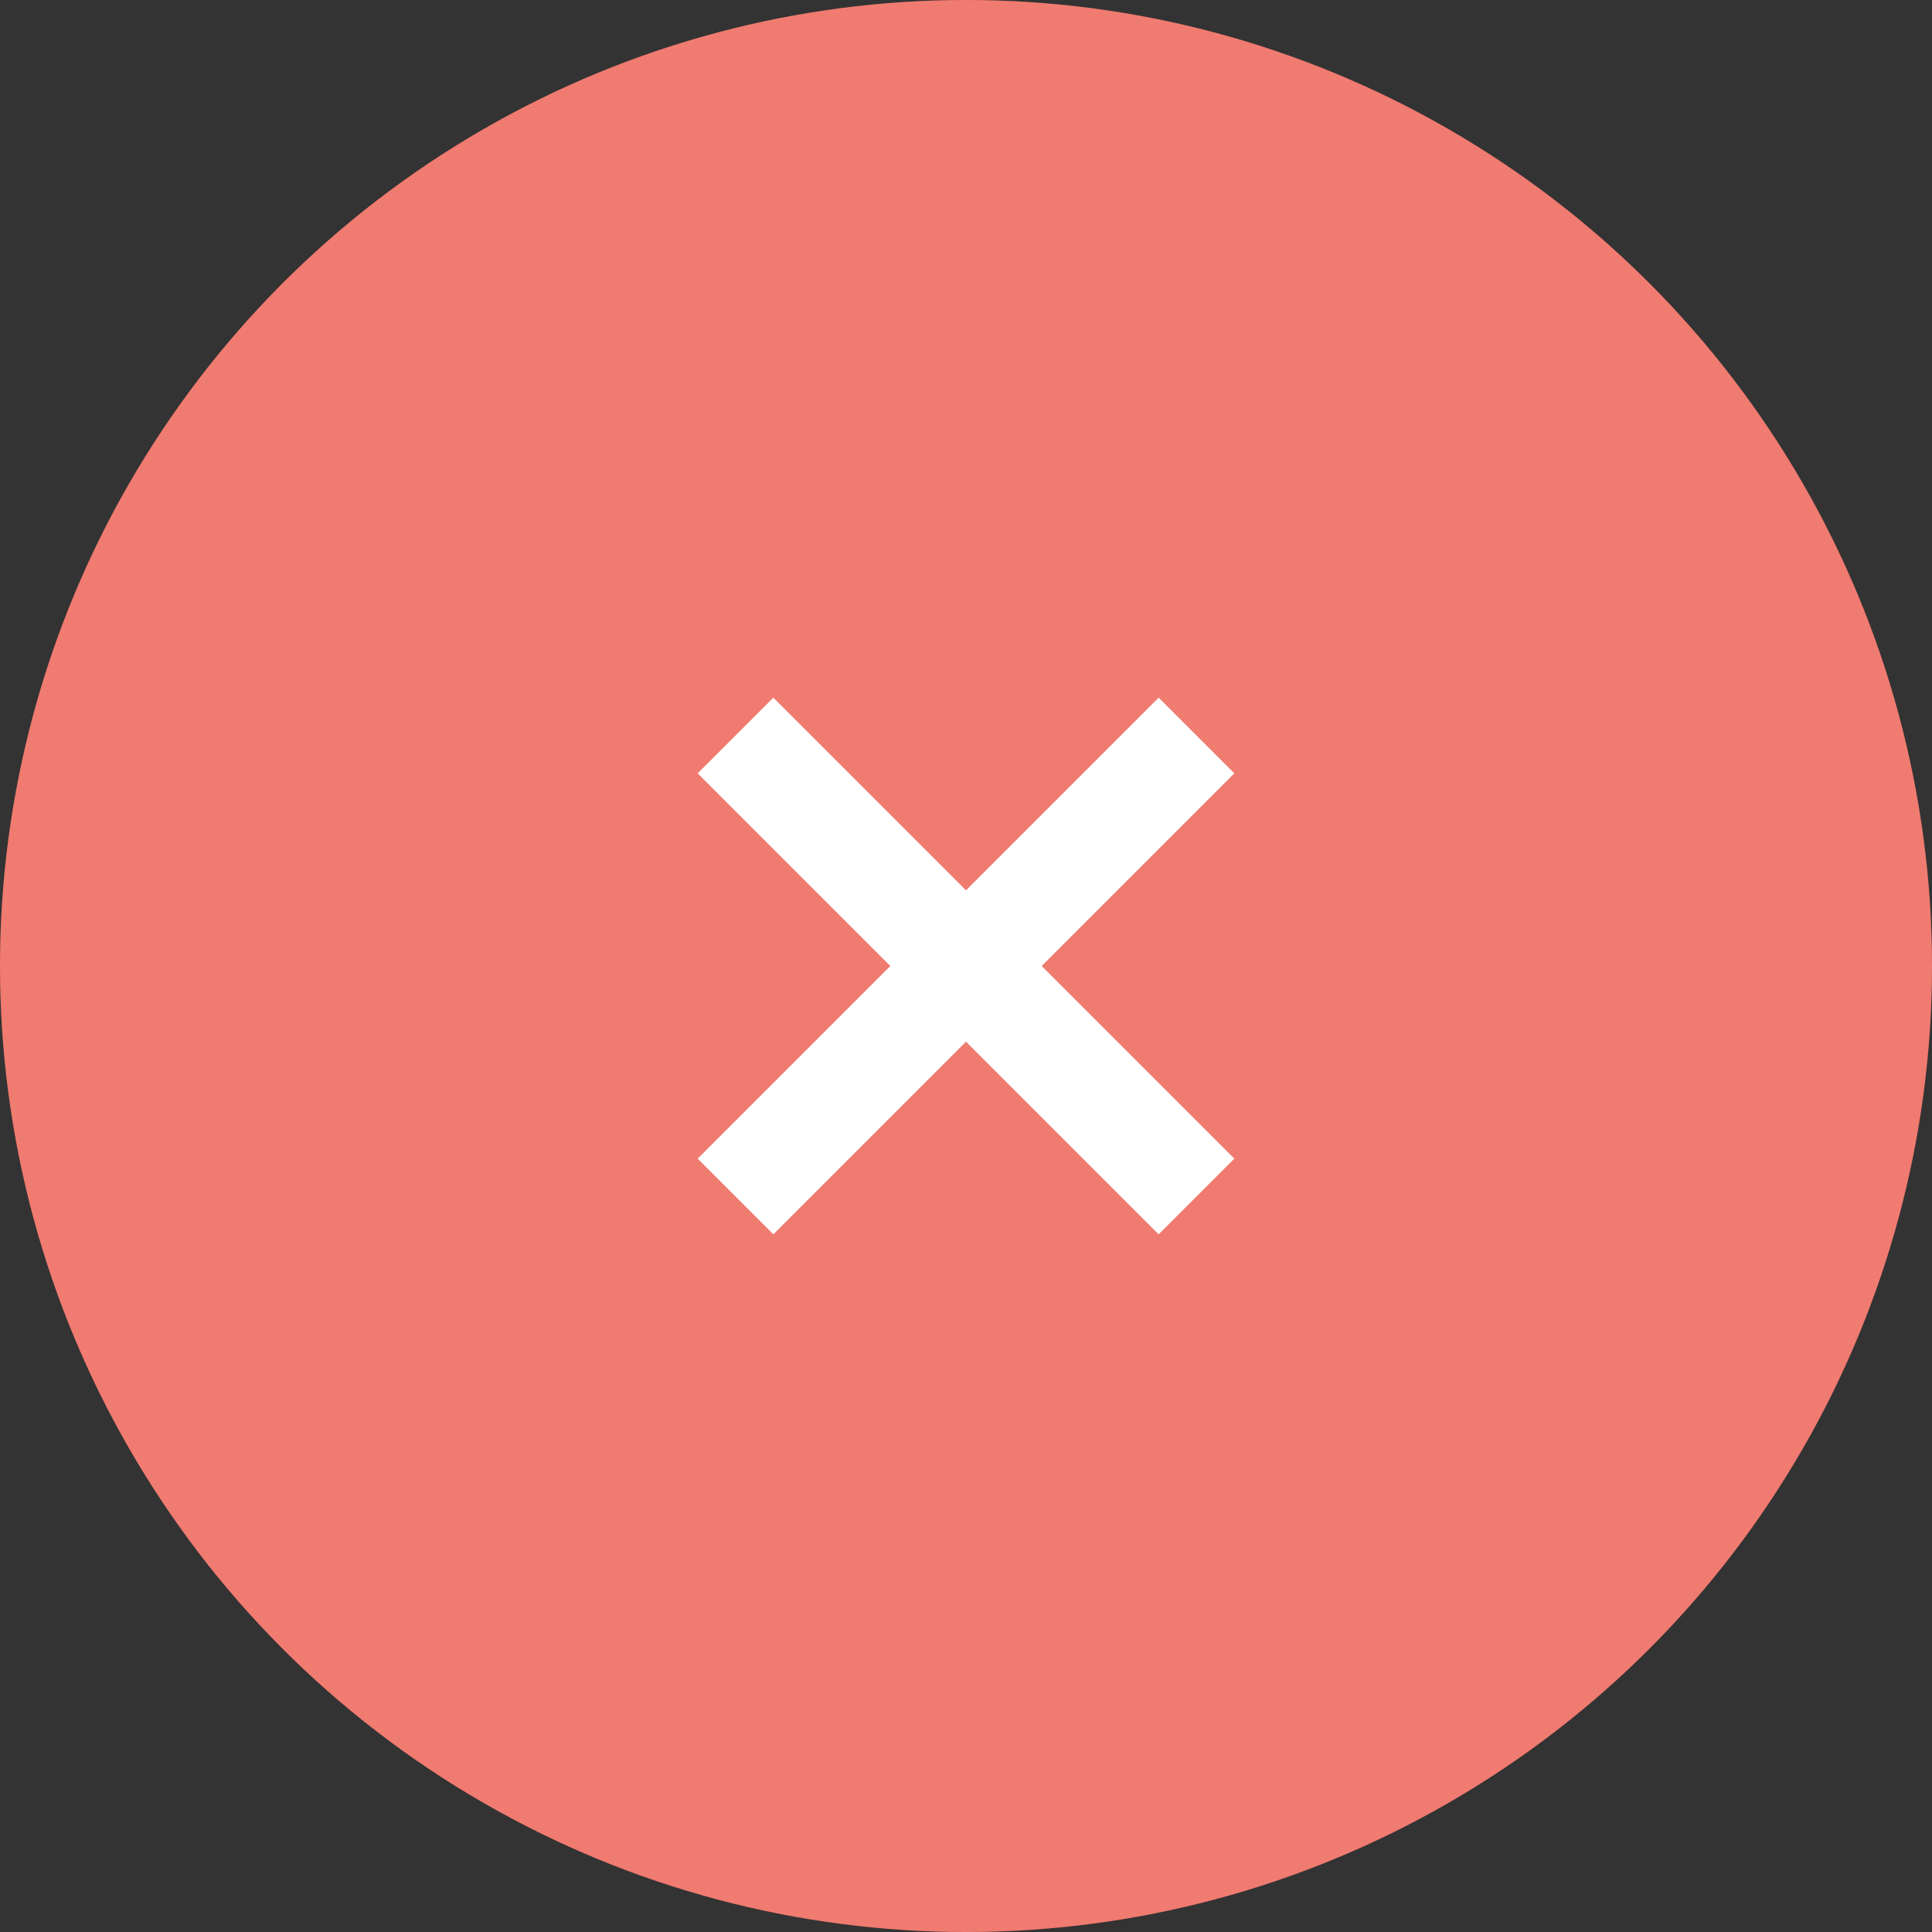 <svg xmlns="http://www.w3.org/2000/svg" width="36" height="36" viewBox="0 0 36 36">
  <rect x="0" y="0" width="36" height="36" fill="#333333" stroke="none"/>
  <circle cx="18" cy="18" r="18" fill="#EA4335"/>
  <circle cx="18" cy="18" r="18" fill="#FFFFFF" opacity="0.3"/>
  <path d="M 23,14.41 21.59,13 18,16.59 14.41,13 13,14.41 16.59,18 13,21.59 14.41,23 18,19.41 21.59,23 23,21.59 19.41,18 Z" fill="#FFFFFF"/>
</svg>
